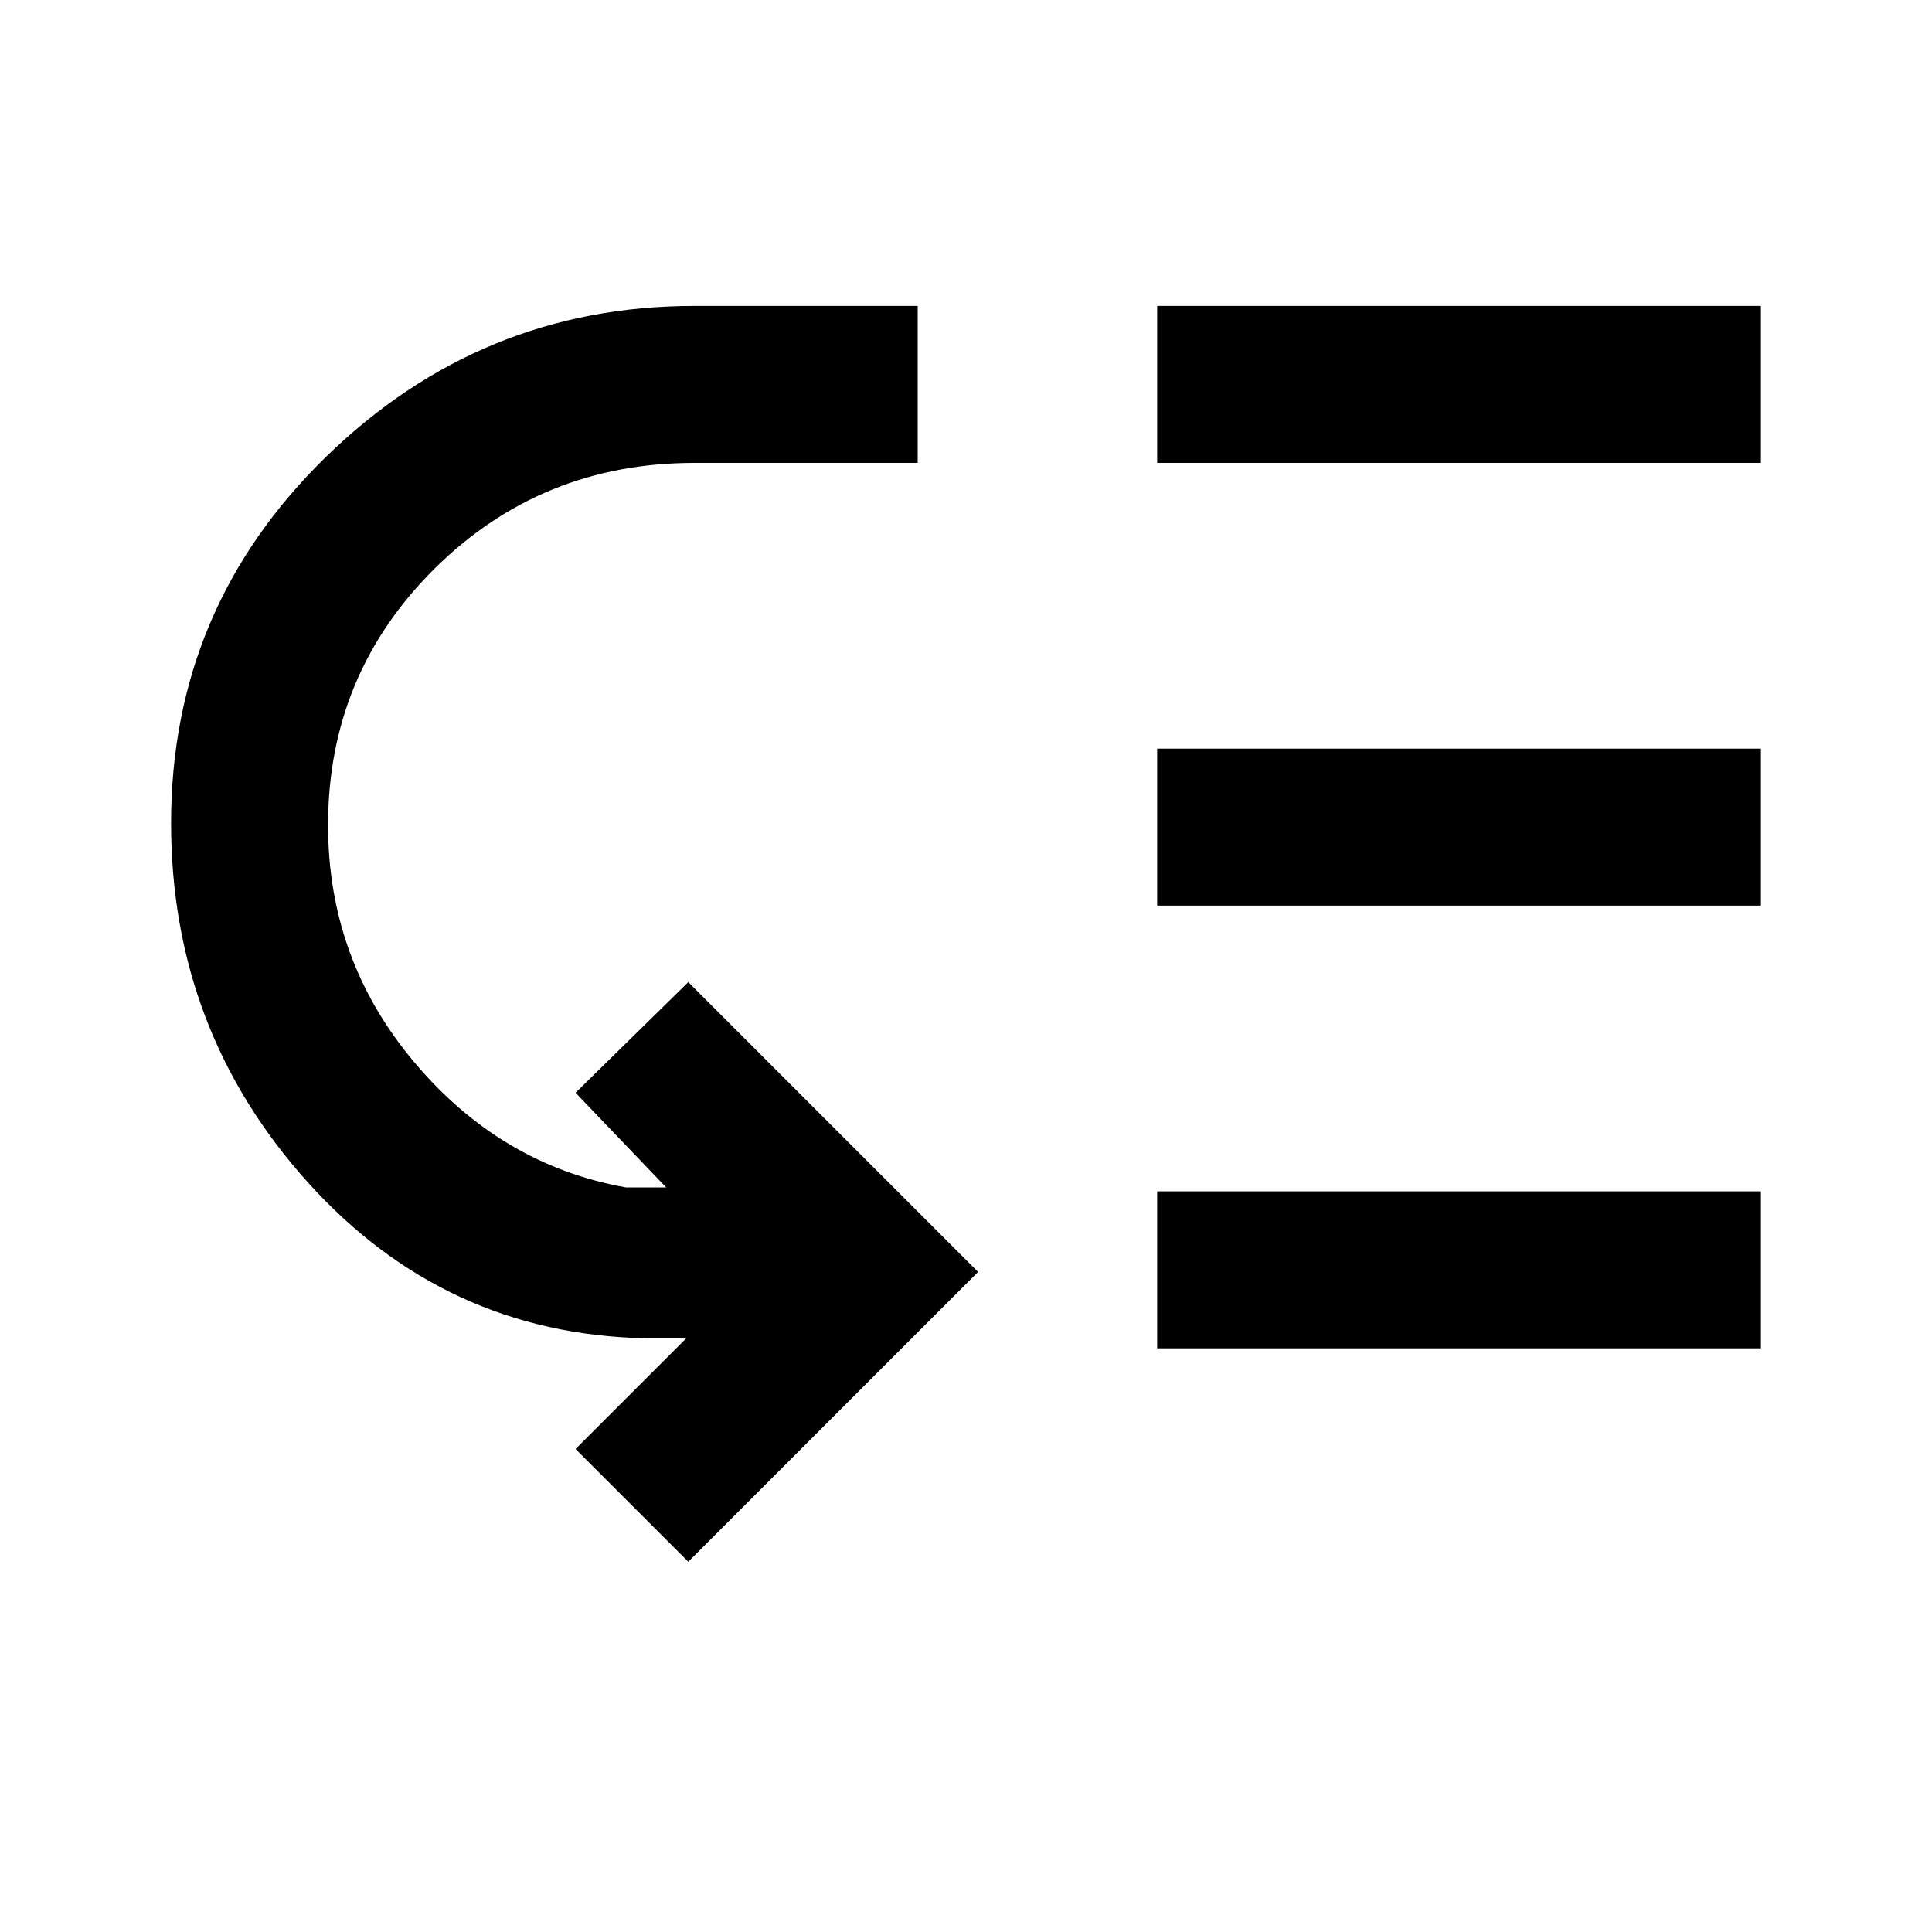 <svg xmlns="http://www.w3.org/2000/svg" height="20" width="20"><path d="M7.125 16.167 5.958 15l1.146-1.146h-.416q-2.084-.042-3.501-1.614-1.416-1.573-1.416-3.719 0-2.229 1.604-3.792 1.604-1.562 3.813-1.562H9.5v1.625H7.188q-1.584 0-2.688 1.093-1.104 1.094-1.104 2.657 0 1.396.896 2.458.896 1.062 2.187 1.292h.417l-.938-.98 1.167-1.145 3 3Zm4.854-2.209v-1.625h6.25v1.625Zm0-4.583V7.75h6.25v1.625Zm0-4.583V3.167h6.25v1.625Z"/></svg>